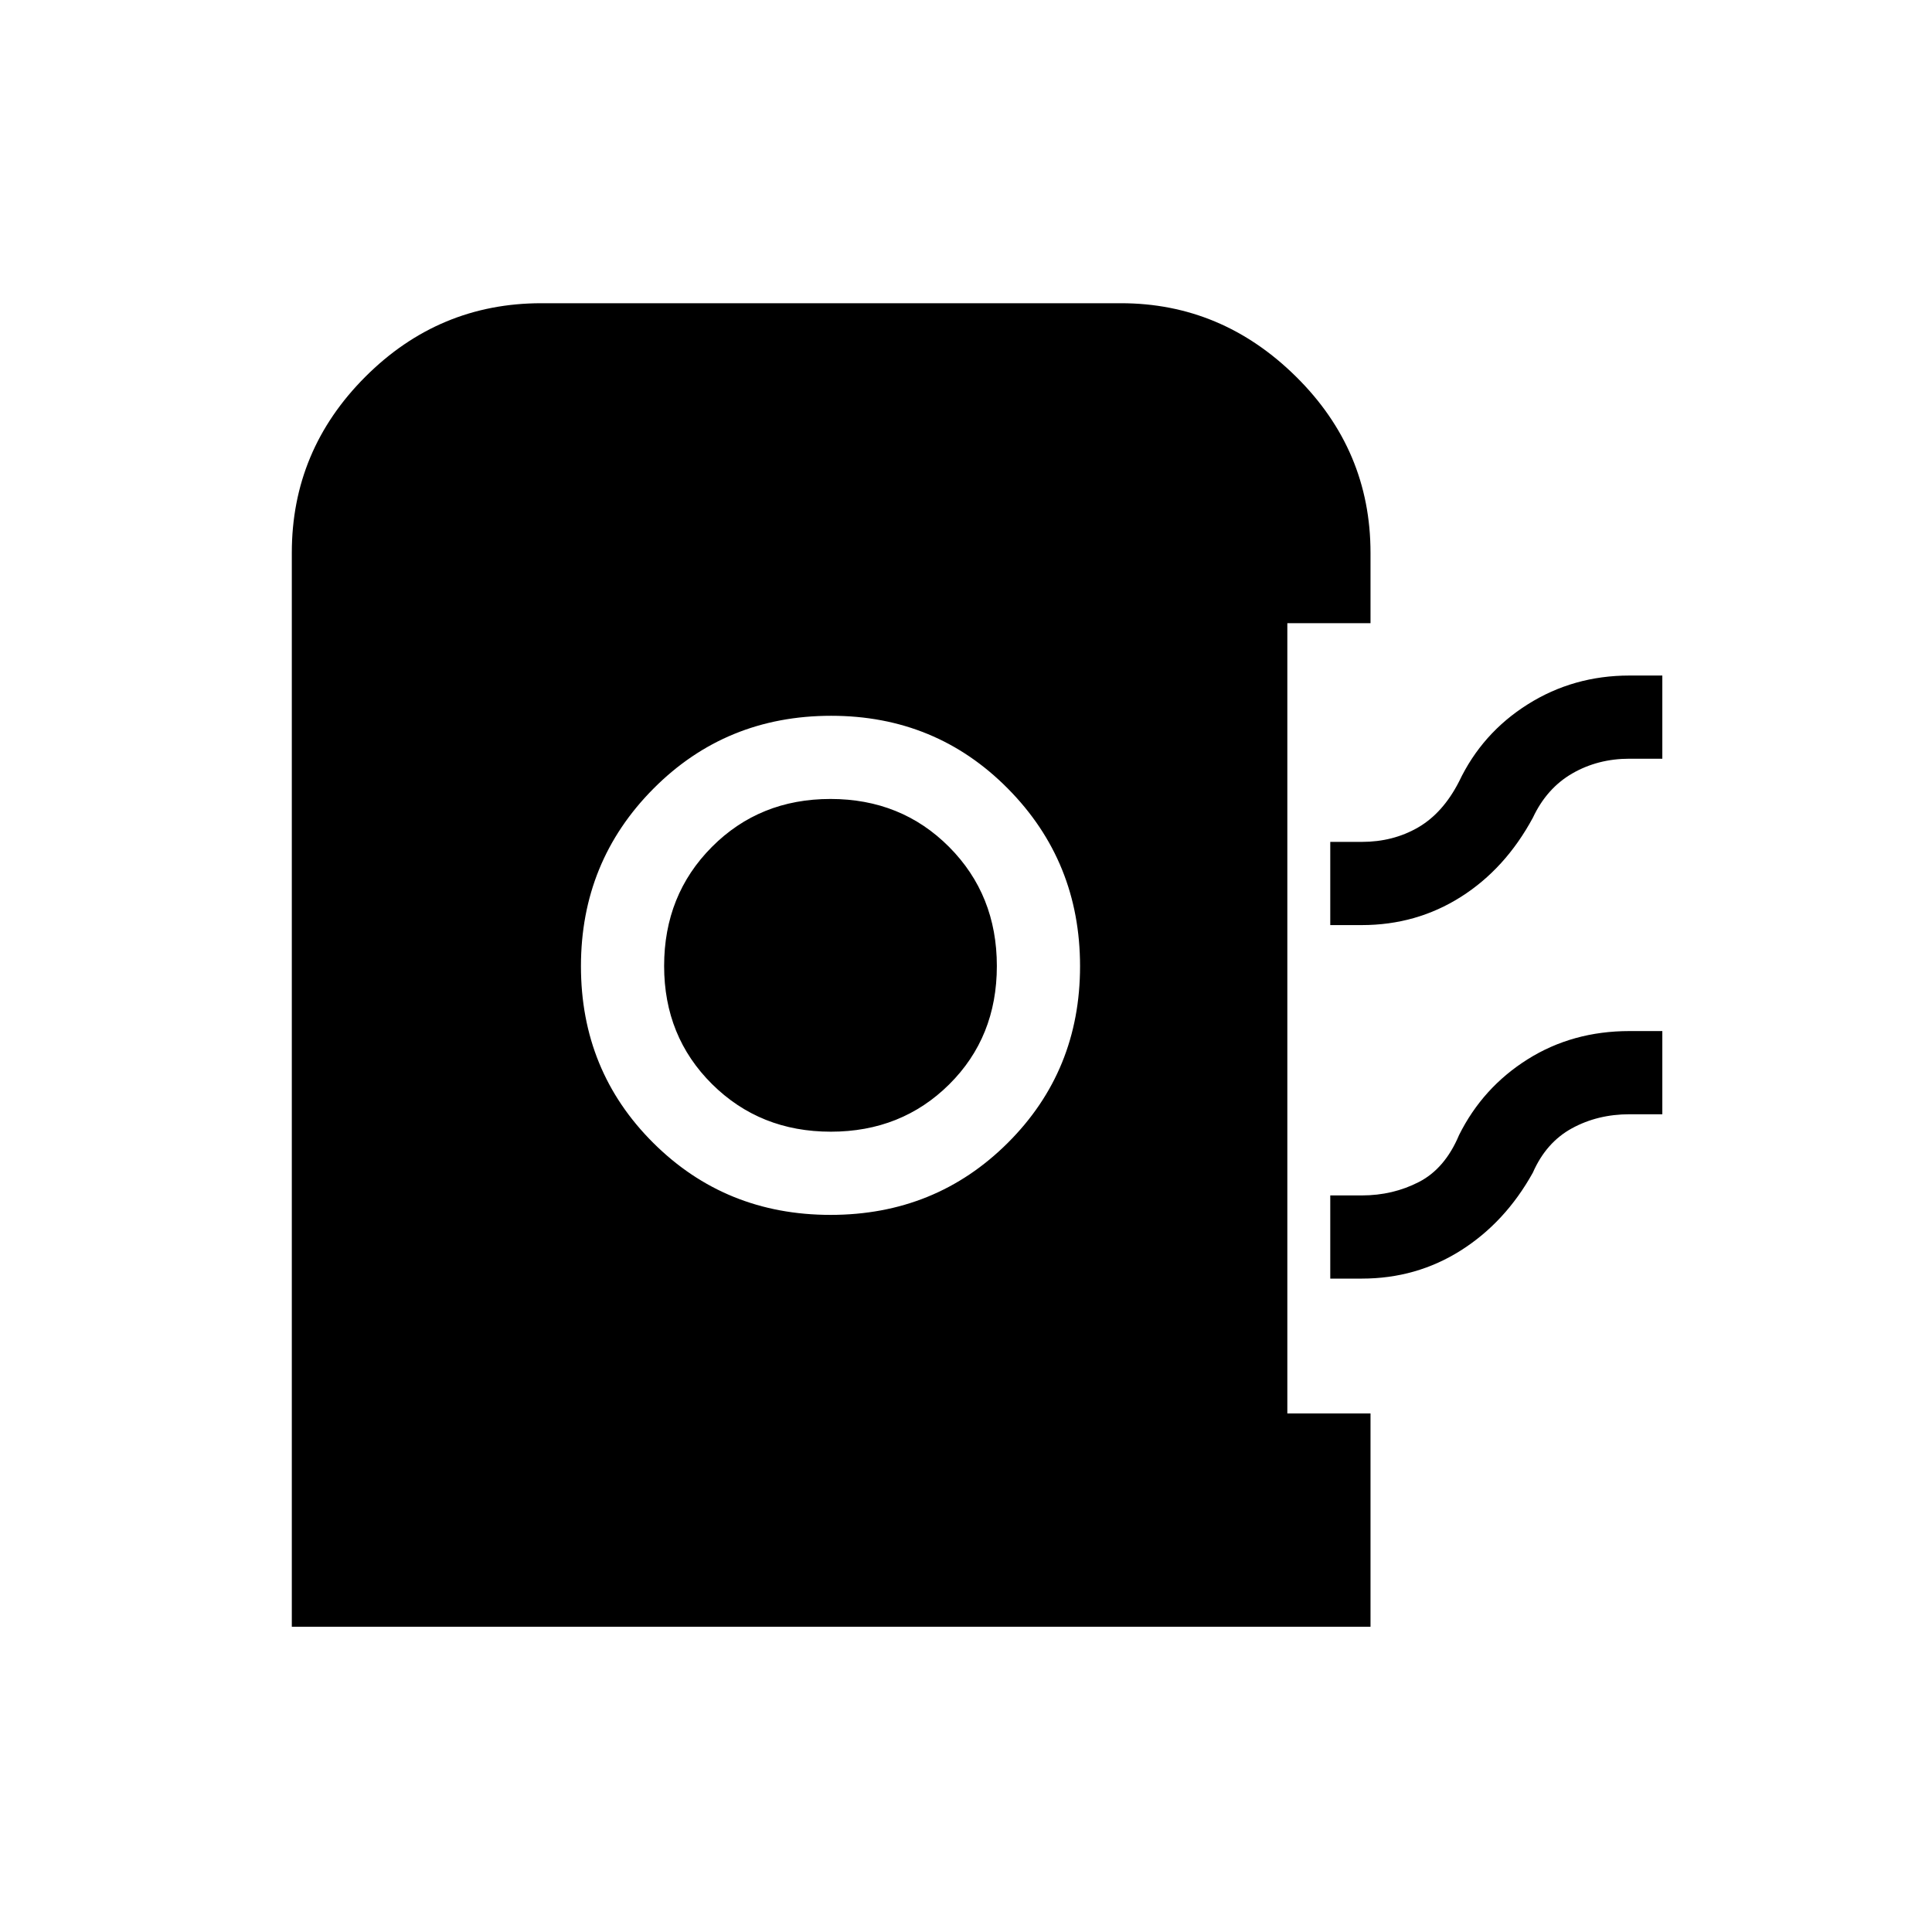 <svg xmlns="http://www.w3.org/2000/svg" height="40" viewBox="0 -960 960 960" width="40"><path d="M145-151.67v-533.66q0-50.92 36.54-87.46 36.54-36.54 87.46-36.54h288q50.1 0 87.05 36.54Q681-736.25 681-685.33v35h-41.33v392.66H681v106H145Zm267.7-204.66q52.18 0 88.07-35.79 35.9-35.78 35.9-87.77 0-51.99-35.82-88.22-35.82-36.22-87.85-36.22-52.31 0-88.32 36.22-36.01 36.23-36.01 88.22t35.92 87.77q35.93 35.79 88.11 35.79Zm.11-41.34q-35.14 0-58.98-23.63Q330-444.94 330-480q0-35.33 23.74-59.17Q377.47-563 412.67-563q35.19 0 58.93 23.83 23.73 23.84 23.73 59.17t-23.69 58.83q-23.7 23.5-58.83 23.5ZM661-500.33v-41.34h15.67q15.55 0 27.94-7.16Q717-556 725-571.67q11.45-24.08 34.16-38.37 22.7-14.29 50.51-14.29H826V-583h-16.33q-15.72 0-28.42 7.33-12.7 7.34-19.58 22-13.67 25.34-35.78 39.34-22.12 14-49.22 14H661Zm0 175.66V-366h15.67q15.42 0 28.37-6.67Q718-379.33 725-396q11.77-23.61 34.07-37.64 22.31-14.03 50.6-14.03H826v41.34h-16.33q-15.83 0-28.62 7-12.79 7-19.38 22-13.67 24.66-35.78 38.66-22.12 14-49.22 14H661Z"/></svg>
